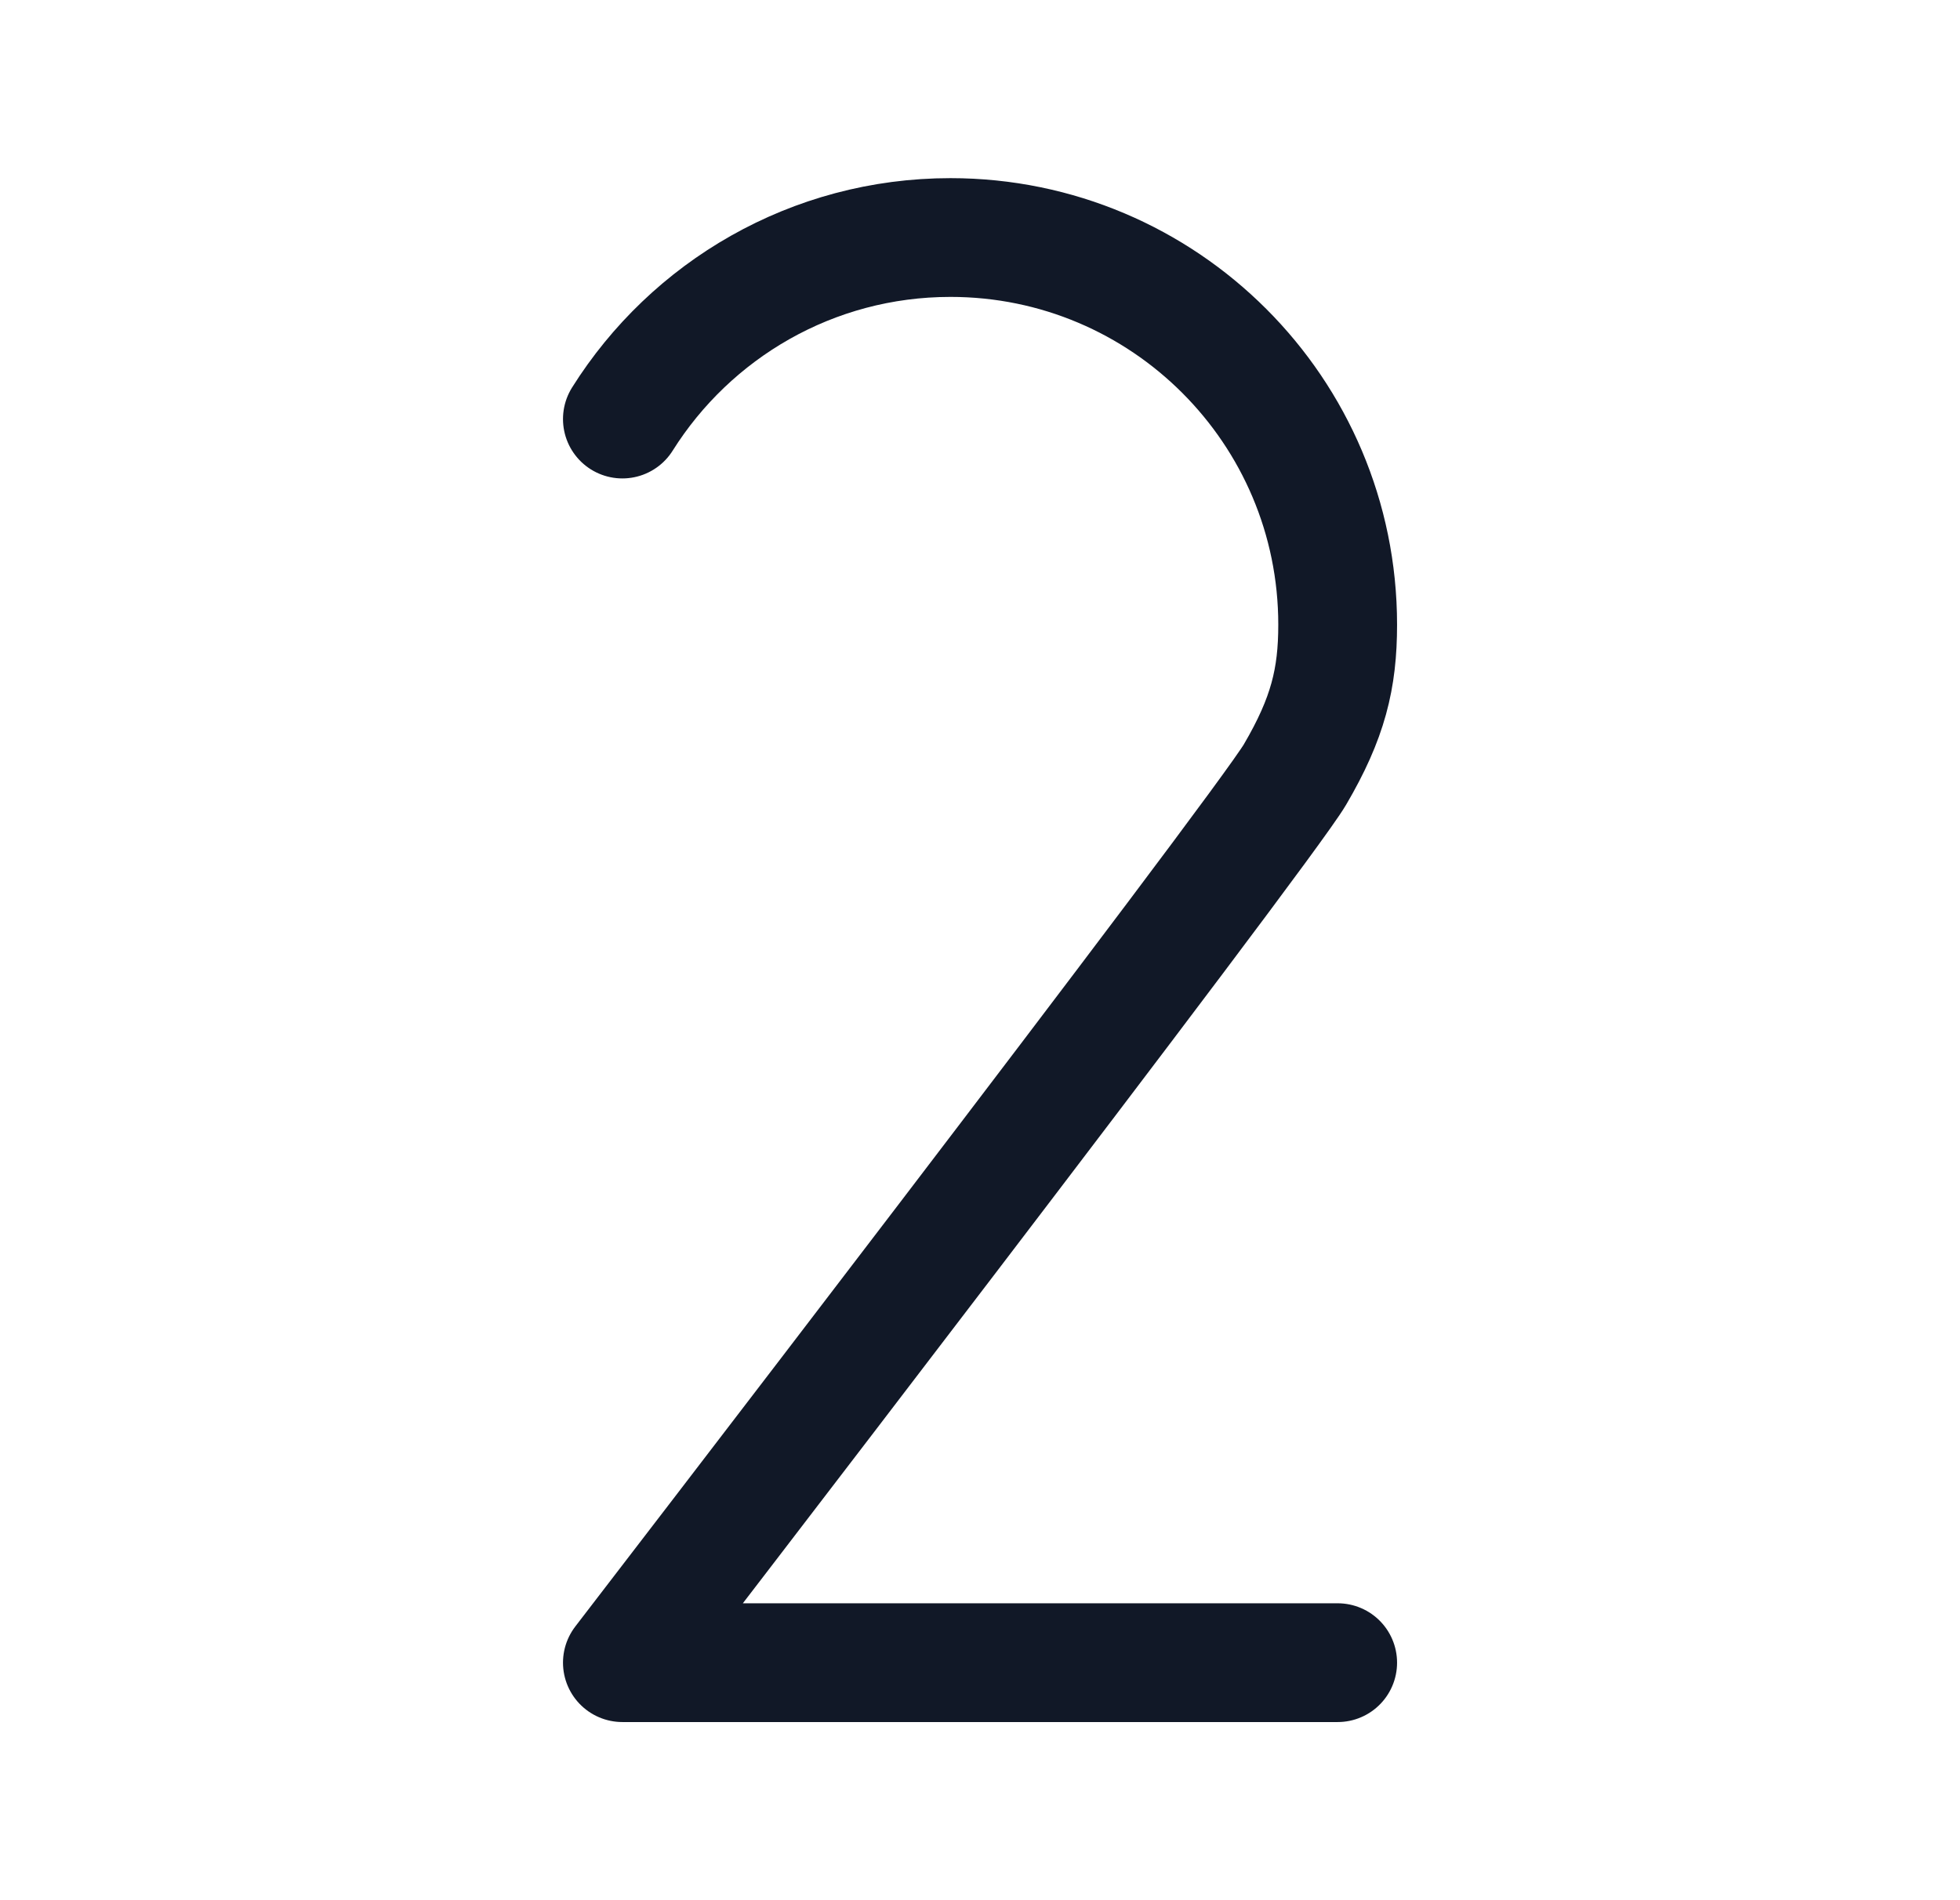 <svg width="33" height="32" viewBox="0 0 33 32" fill="none" xmlns="http://www.w3.org/2000/svg">
<path d="M10.479 7.057C11.632 5.221 13.675 4 16.003 4C19.603 4 22.522 6.919 22.522 10.519C22.522 11.428 22.36 12.094 21.803 13.044C21.247 13.993 10.479 28 10.479 28H22.522" stroke="#111827" stroke-width="2" stroke-linecap="round" stroke-linejoin="round"/>
</svg>
